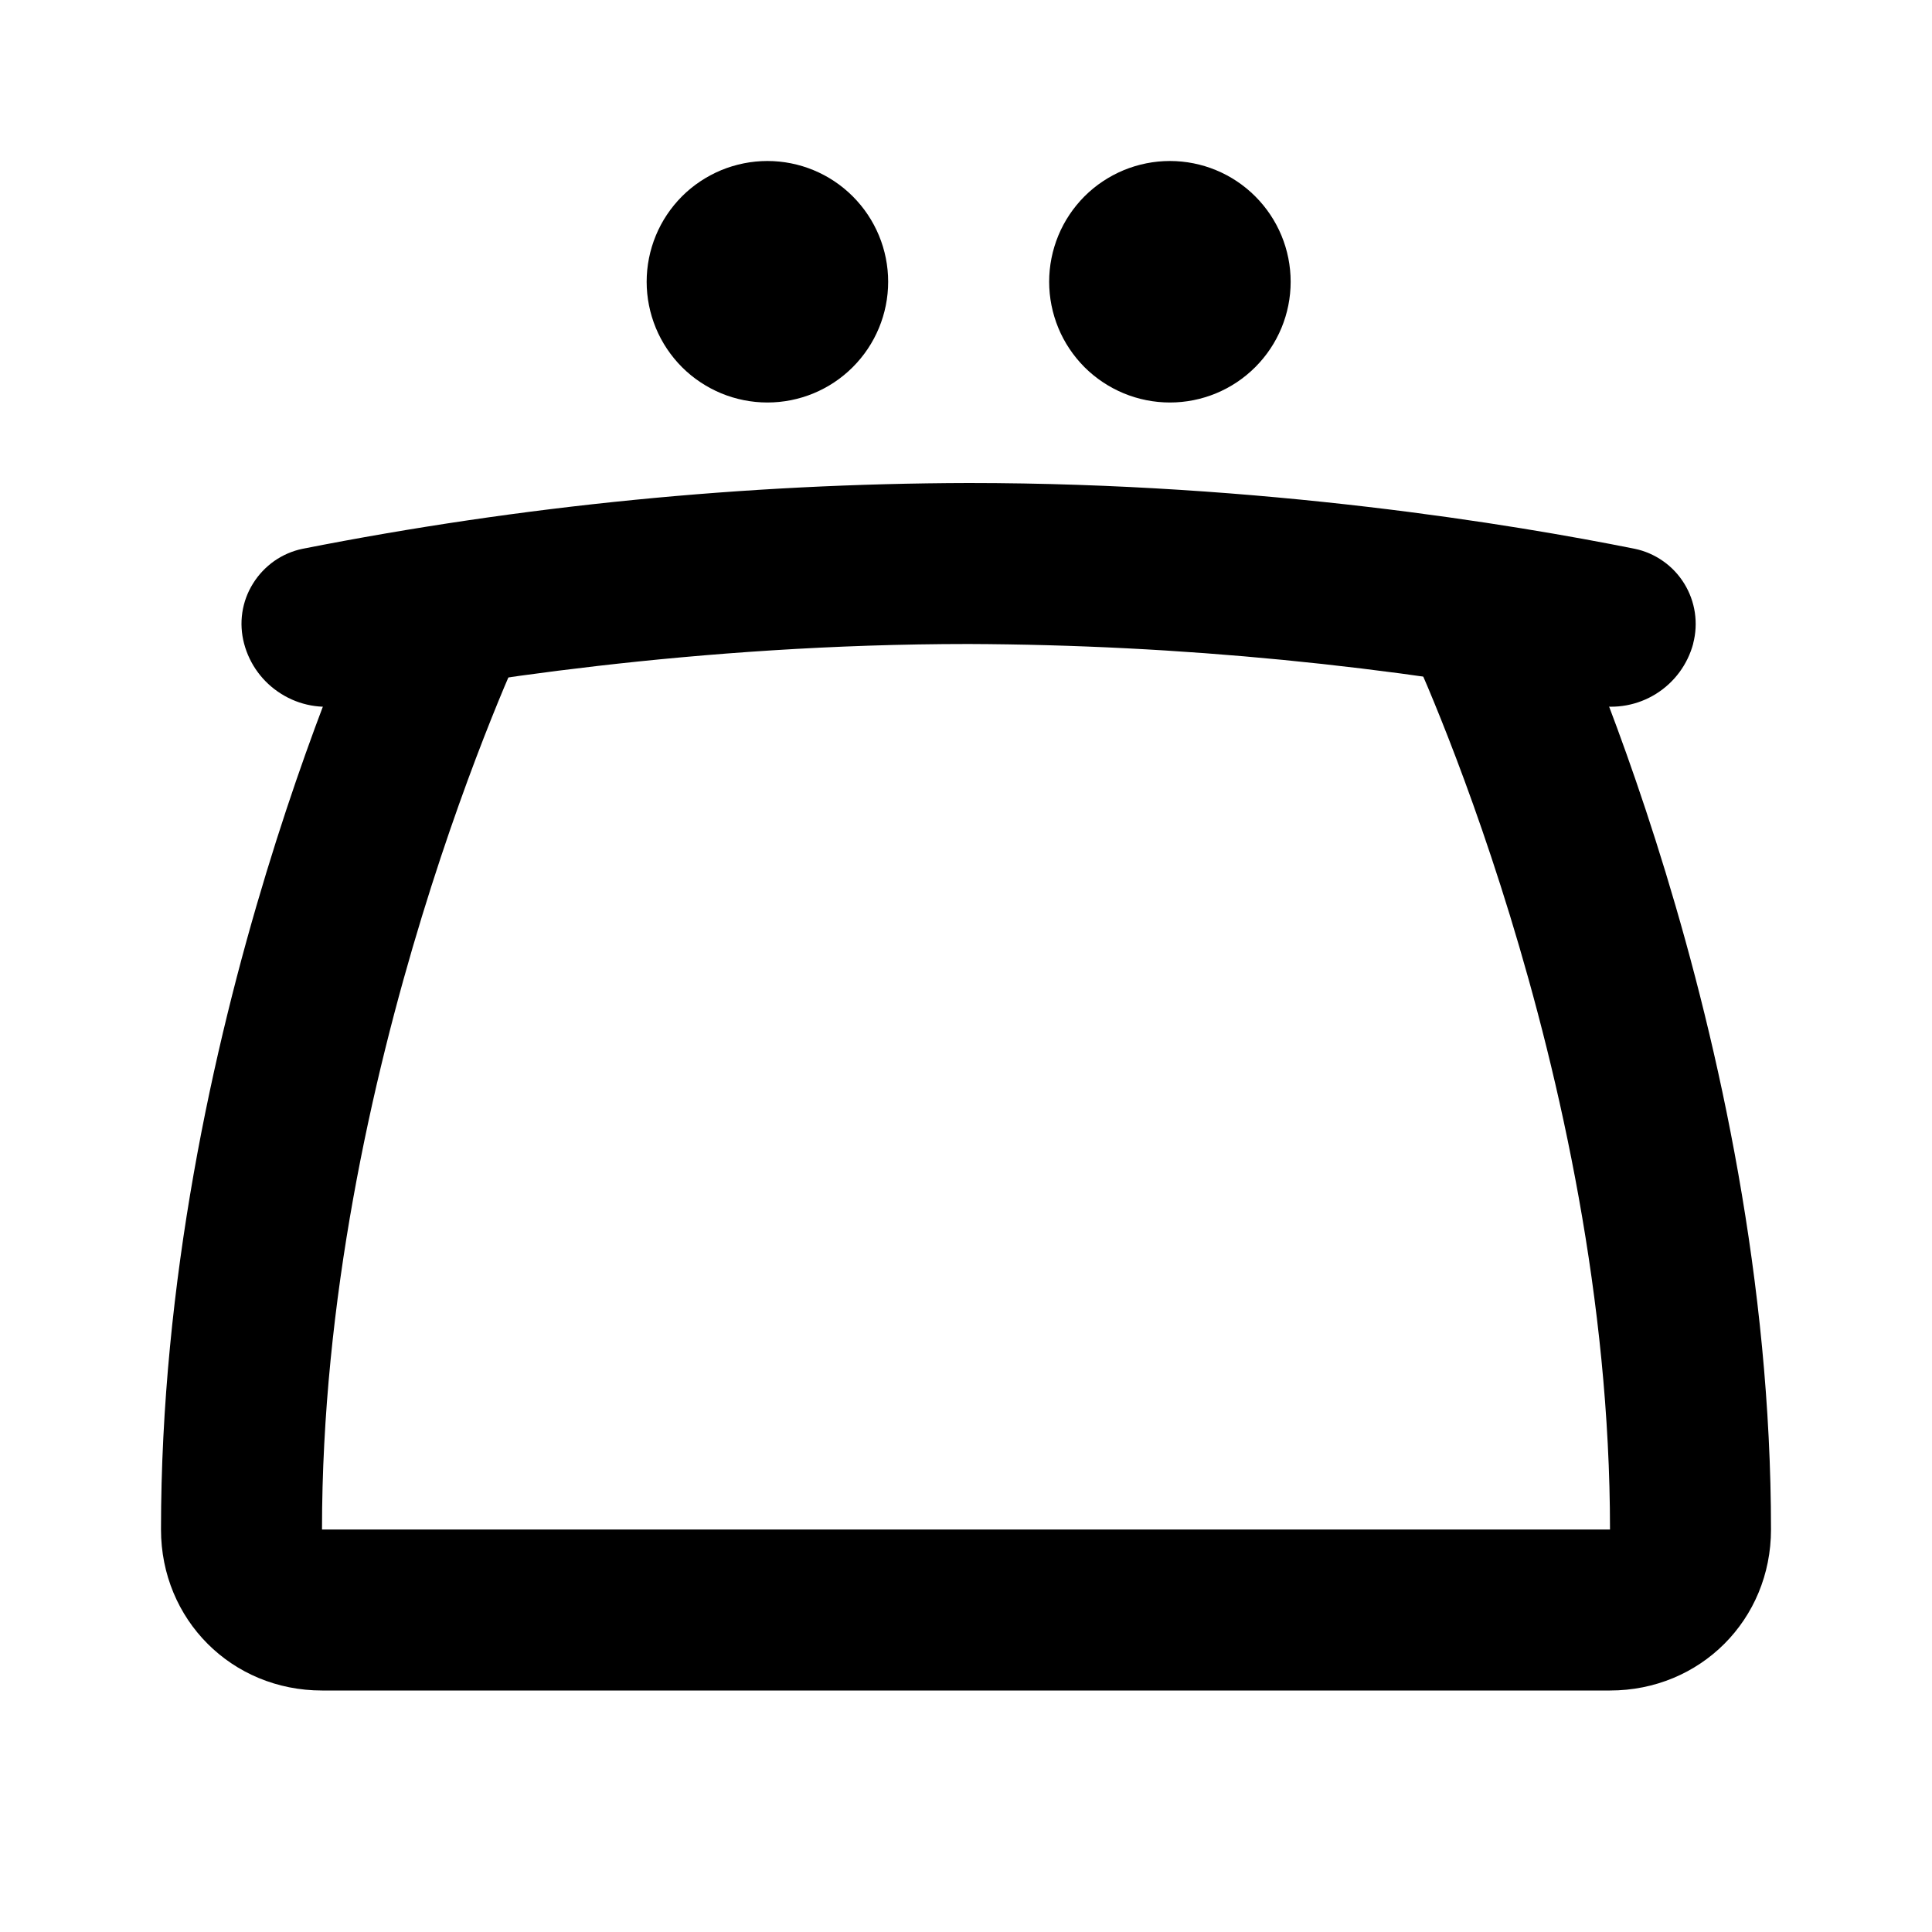 <svg width="24" height="24" viewBox="0 0 24 24" fill="none" xmlns="http://www.w3.org/2000/svg">
<path d="M21.034 7.994C20.965 8.253 20.8 8.477 20.572 8.619C20.345 8.761 20.072 8.811 19.809 8.759C17.246 8.264 14.643 8.01 12.033 8C8.648 8 5.715 8.474 4.257 8.76C3.993 8.812 3.72 8.762 3.493 8.619C3.265 8.477 3.1 8.253 3.032 7.994C2.999 7.869 2.991 7.738 3.01 7.61C3.029 7.482 3.074 7.359 3.143 7.249C3.211 7.139 3.301 7.044 3.407 6.969C3.513 6.895 3.633 6.843 3.76 6.817C6.485 6.28 9.255 6.007 12.033 6C15.698 6 18.8 6.515 20.306 6.817C20.433 6.843 20.552 6.895 20.659 6.97C20.765 7.044 20.854 7.139 20.922 7.249C20.99 7.359 21.035 7.482 21.054 7.61C21.073 7.738 21.066 7.869 21.033 7.994H21.034ZM14.533 2C14.336 2 14.141 2.039 13.959 2.114C13.777 2.19 13.611 2.3 13.472 2.439C13.333 2.579 13.222 2.744 13.147 2.926C13.072 3.108 13.033 3.303 13.033 3.5C13.033 3.697 13.072 3.892 13.147 4.074C13.222 4.256 13.333 4.421 13.472 4.561C13.611 4.7 13.777 4.81 13.959 4.886C14.141 4.961 14.336 5 14.533 5C14.931 5 15.312 4.842 15.593 4.561C15.875 4.279 16.033 3.898 16.033 3.5C16.033 3.102 15.875 2.721 15.593 2.439C15.312 2.158 14.931 2 14.533 2ZM9.533 2C9.336 2 9.141 2.039 8.959 2.114C8.777 2.19 8.611 2.3 8.472 2.439C8.333 2.579 8.222 2.744 8.147 2.926C8.072 3.108 8.033 3.303 8.033 3.5C8.033 3.697 8.072 3.892 8.147 4.074C8.222 4.256 8.333 4.421 8.472 4.561C8.611 4.7 8.777 4.81 8.959 4.886C9.141 4.961 9.336 5 9.533 5C9.931 5 10.312 4.842 10.593 4.561C10.875 4.279 11.033 3.898 11.033 3.5C11.033 3.102 10.875 2.721 10.593 2.439C10.312 2.158 9.931 2 9.533 2Z" fill="f33736"/>
<path d="M20 21H4C2.879 21 2 20.121 2 19C2 12.844 4.589 7.356 4.699 7.126L6.504 7.988C6.479 8.041 4 13.31 4 19H20C20 13.293 17.521 8.041 17.496 7.989L19.301 7.126C19.411 7.356 22 12.844 22 19C22 20.121 21.121 21 20 21Z" fill="f33736"/>
</svg>

